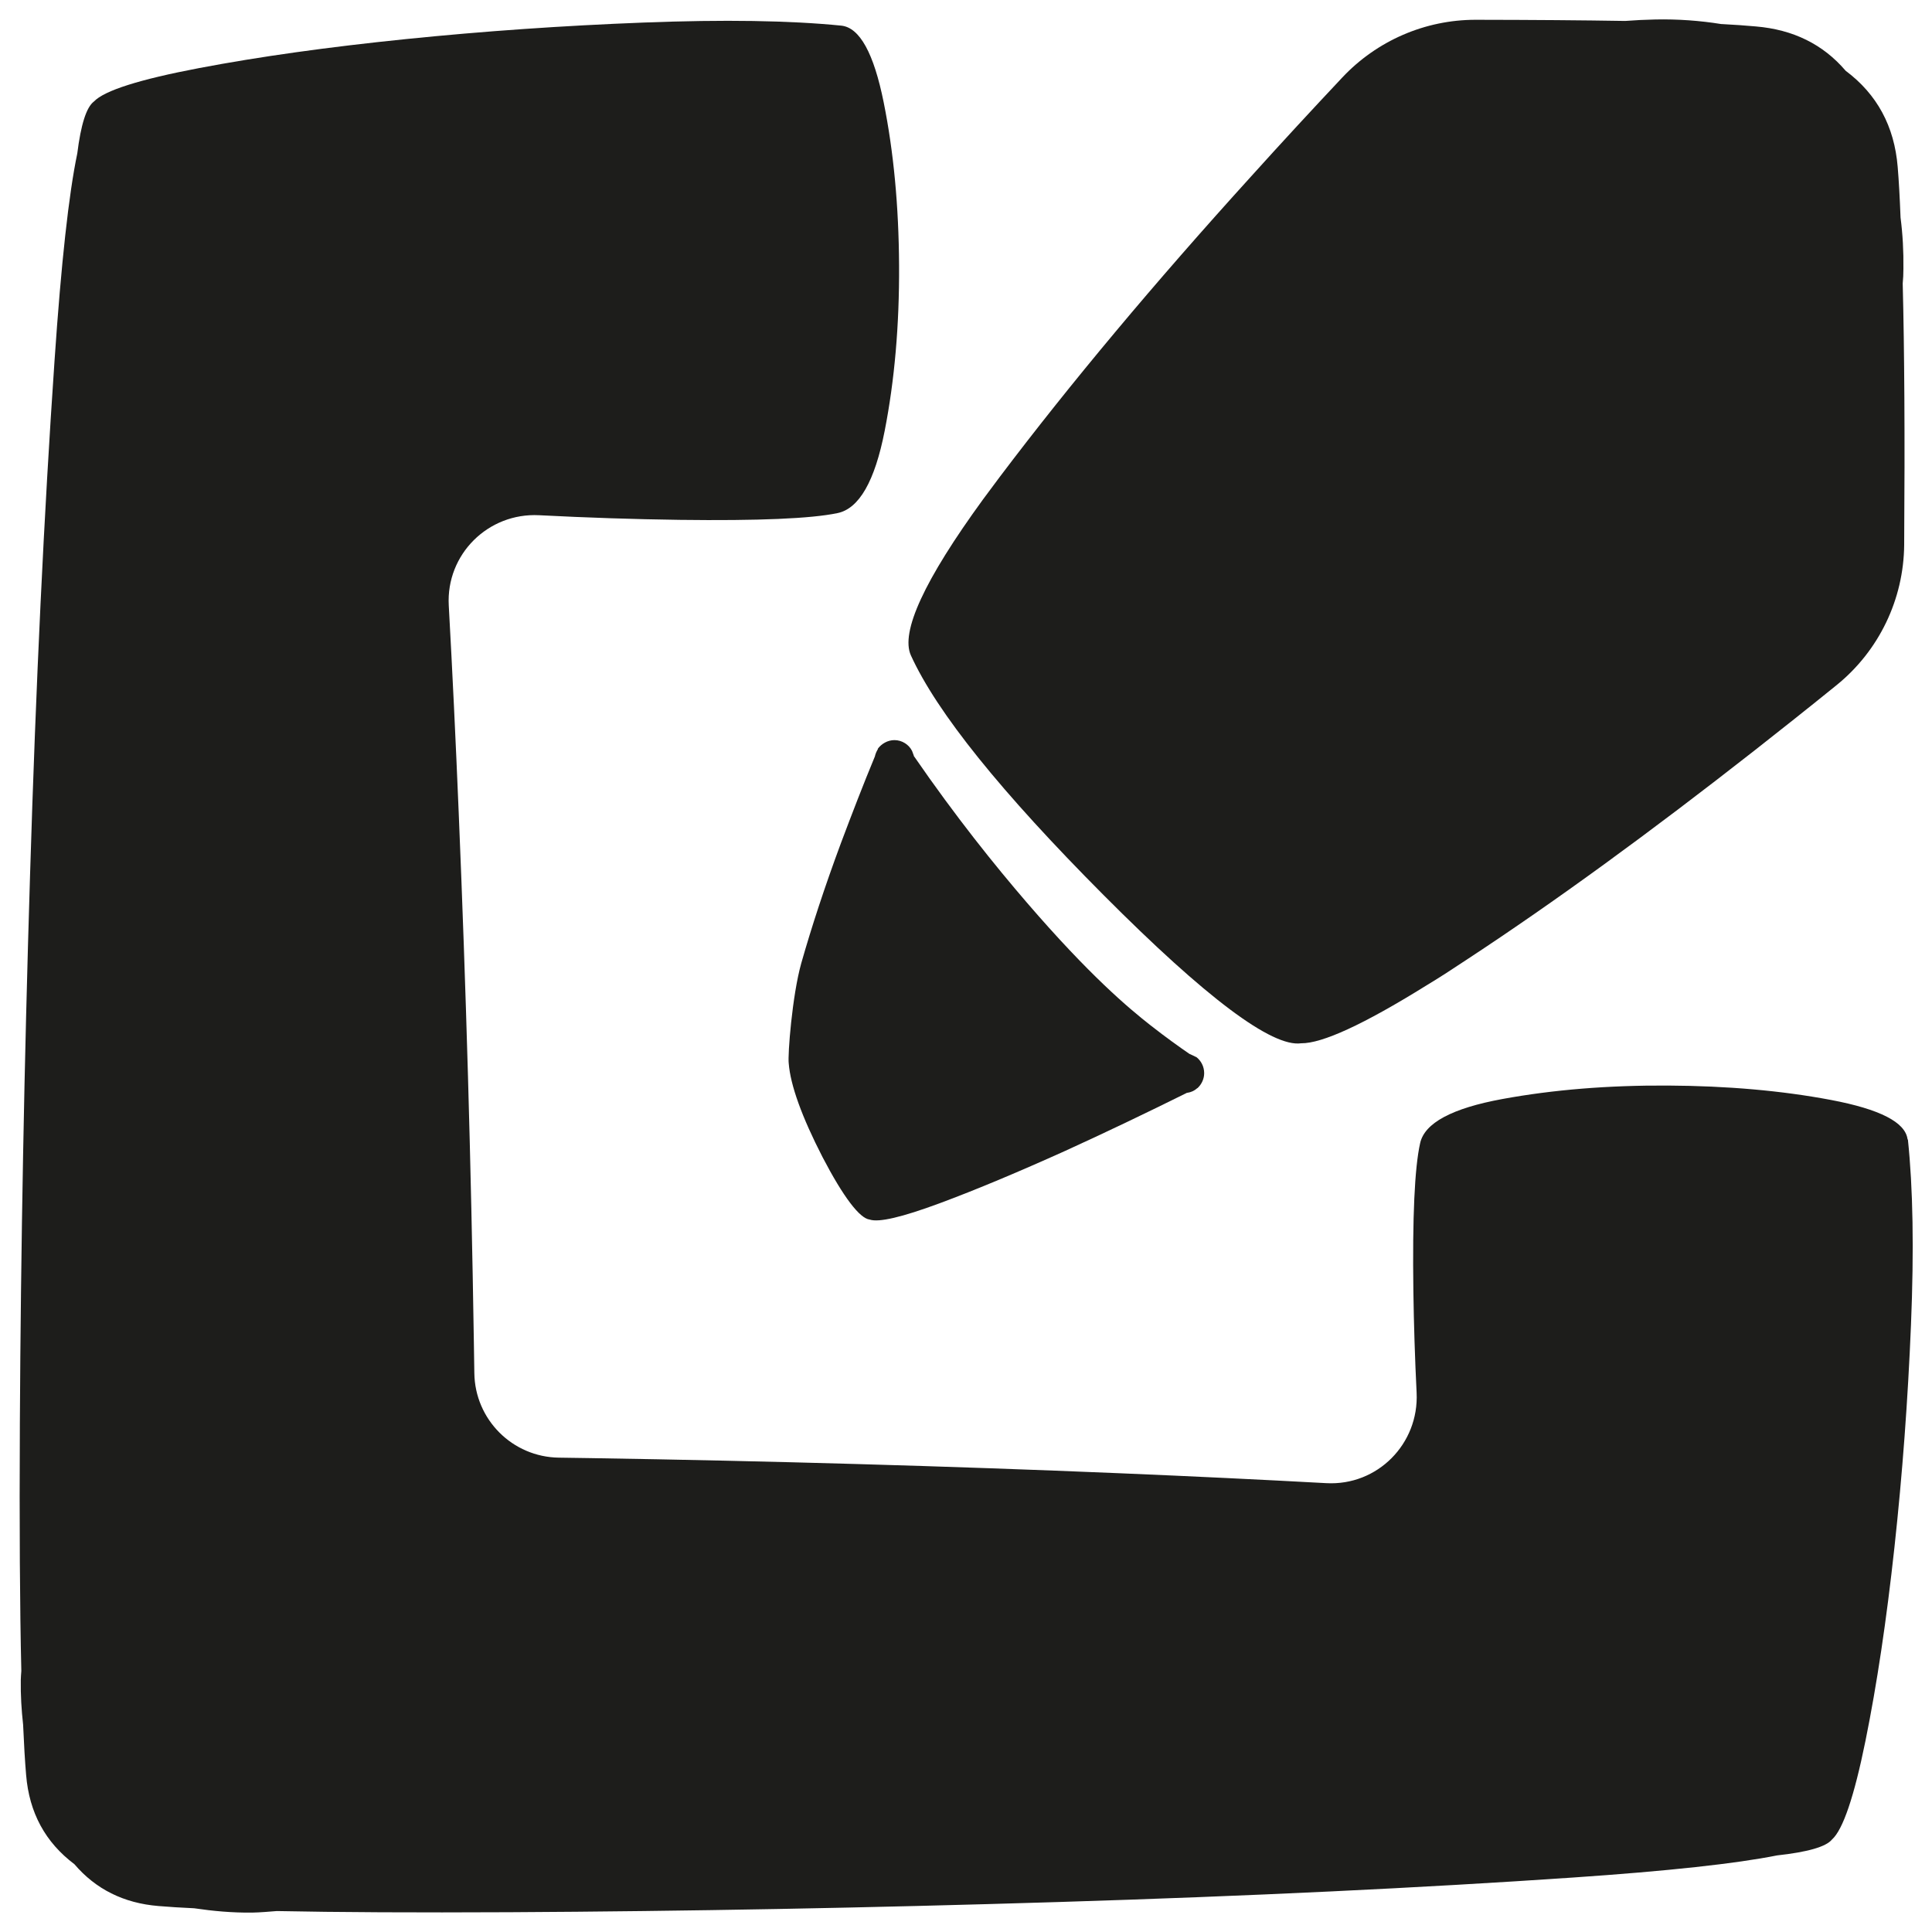 <?xml version="1.0" encoding="UTF-8"?>
<svg id="Calque_1" data-name="Calque 1" xmlns="http://www.w3.org/2000/svg" viewBox="0 0 250 250">
  <defs>
    <style>
      .cls-1 {
        fill: #1d1d1b;
      }
    </style>
  </defs>
  <path class="cls-1" d="m246.84,147.45c-.26-2.22-3.57-3.92-9.93-5.12-6.36-1.2-13.4-1.82-21.11-1.86-7.71-.04-14.84.54-21.38,1.74s-10.1,3.11-10.66,5.74c-.71,3.19-1,9.56-.87,19.11.06,4.3.2,8.69.42,13.16.32,6.61-5.07,12.06-11.68,11.7-8.44-.46-17.34-.89-26.69-1.28-22.52-.94-45.37-1.59-68.54-1.96-1.38-.02-2.74-.04-4.08-.06-6.01-.08-10.86-4.93-10.94-10.94-.02-1.29-.04-2.59-.06-3.91-.36-23.18-1.02-46.02-1.96-68.55-.39-9.42-.82-18.38-1.29-26.88-.36-6.6,5.09-12.01,11.69-11.67,6.2.32,12.26.52,18.18.6,10.21.13,17.01-.16,20.41-.87,2.81-.56,4.85-4.12,6.13-10.66,1.28-6.54,1.9-13.67,1.86-21.38-.04-7.71-.71-14.75-1.99-21.11-1.28-6.36-3.1-9.67-5.47-9.93-6.68-.67-15.22-.8-25.61-.4-10.4.4-20.65,1.11-30.75,2.14-10.1,1.03-19.02,2.28-26.75,3.75-7.73,1.47-12.27,2.91-13.62,4.33-.98.74-1.69,3.02-2.15,6.72-1.1,5.25-2.08,14.16-2.94,26.76-1.36,19.78-2.42,41.97-3.17,66.56-.76,24.59-1.2,48.26-1.32,71-.07,13.3,0,23.92.19,32.04-.02.39-.07.77-.07,1.16-.03,1.98.09,3.9.3,5.79.11,2.56.24,4.76.39,6.51.4,4.9,2.5,8.73,6.25,11.55,2.75,3.22,6.36,5.04,10.88,5.41,1.29.11,2.88.21,4.61.29,2.44.36,4.93.59,7.52.56,1.08-.02,2.12-.12,3.18-.2,7.87.16,17.88.21,30.2.15,22.74-.12,46.41-.56,71-1.32s46.78-1.82,66.56-3.17c12.28-.84,21.07-1.8,26.37-2.86,3.93-.43,6.34-1.11,7.11-2.06,1.41-1.26,2.86-5.52,4.33-12.76s2.72-15.59,3.75-25.05c1.03-9.46,1.74-19.06,2.14-28.79.4-9.73.26-17.73-.4-23.98Z"/>
  <path class="cls-1" d="m142.81,115.83c13.25,13.31,21.79,19.7,25.56,19.17,2.71.03,8.07-2.43,16.15-7.45,1.72-1.03,3.52-2.21,5.45-3.49,11.16-7.33,23.47-16.3,37.04-26.93,3.57-2.8,7.12-5.62,10.65-8.48,5.48-4.44,8.68-11.1,8.74-18.15v-.11c.1-13.87.03-25.09-.19-33.7.06-.62.09-1.25.09-1.9.03-2.28-.09-4.49-.37-6.64-.1-2.59-.22-4.77-.37-6.55-.43-5.27-2.68-9.41-6.73-12.44-2.93-3.43-6.79-5.33-11.63-5.74-1.28-.12-2.78-.22-4.46-.31h-.03c-2.74-.44-5.58-.65-8.51-.59-1.31.03-2.62.09-3.9.19-5.47-.09-11.92-.14-19.36-.15-6.53,0-12.76,2.7-17.24,7.46-3.92,4.17-7.86,8.43-11.79,12.79-12.56,13.84-23.41,26.81-32.54,38.9-.75,1-1.5,2-2.18,2.93-7.58,10.41-10.69,17.15-9.32,20.17,3.37,7.39,11.69,17.71,24.94,31.02Z"/>
  <path class="cls-1" d="m113.61,96.92c-.18.29-.33.62-.4.96-1.51,3.64-2.94,7.35-4.38,11.18-2.13,5.74-3.82,10.92-5.15,15.59-1.18,4.23-1.76,11.84-1.62,12.94.22,2.83,1.69,6.91,4.37,12.13,2.72,5.22,4.82,7.94,6.1,8.09,1.18.4,4.15-.29,9.04-2.1,4.85-1.8,10.26-4.08,16.21-6.76,5.33-2.43,10.55-4.93,15.81-7.54h.04c.48-.07.92-.26,1.28-.59.04,0,.04-.04.07-.04.51-.48.84-1.18.84-1.91,0-.85-.4-1.62-1.03-2.1h-.04c-.26-.15-.55-.26-.84-.4-1.24-.85-3-2.1-5.04-3.7-2.79-2.19-7.86-6.42-16-15.88-4.1-4.76-9.18-11.07-14.59-18.92-.04-.04-.04-.07-.04-.11-.07-.18-.15-.4-.22-.59-.4-.81-1.29-1.4-2.28-1.4-.88,0-1.69.48-2.17,1.14Z"/>
</svg>